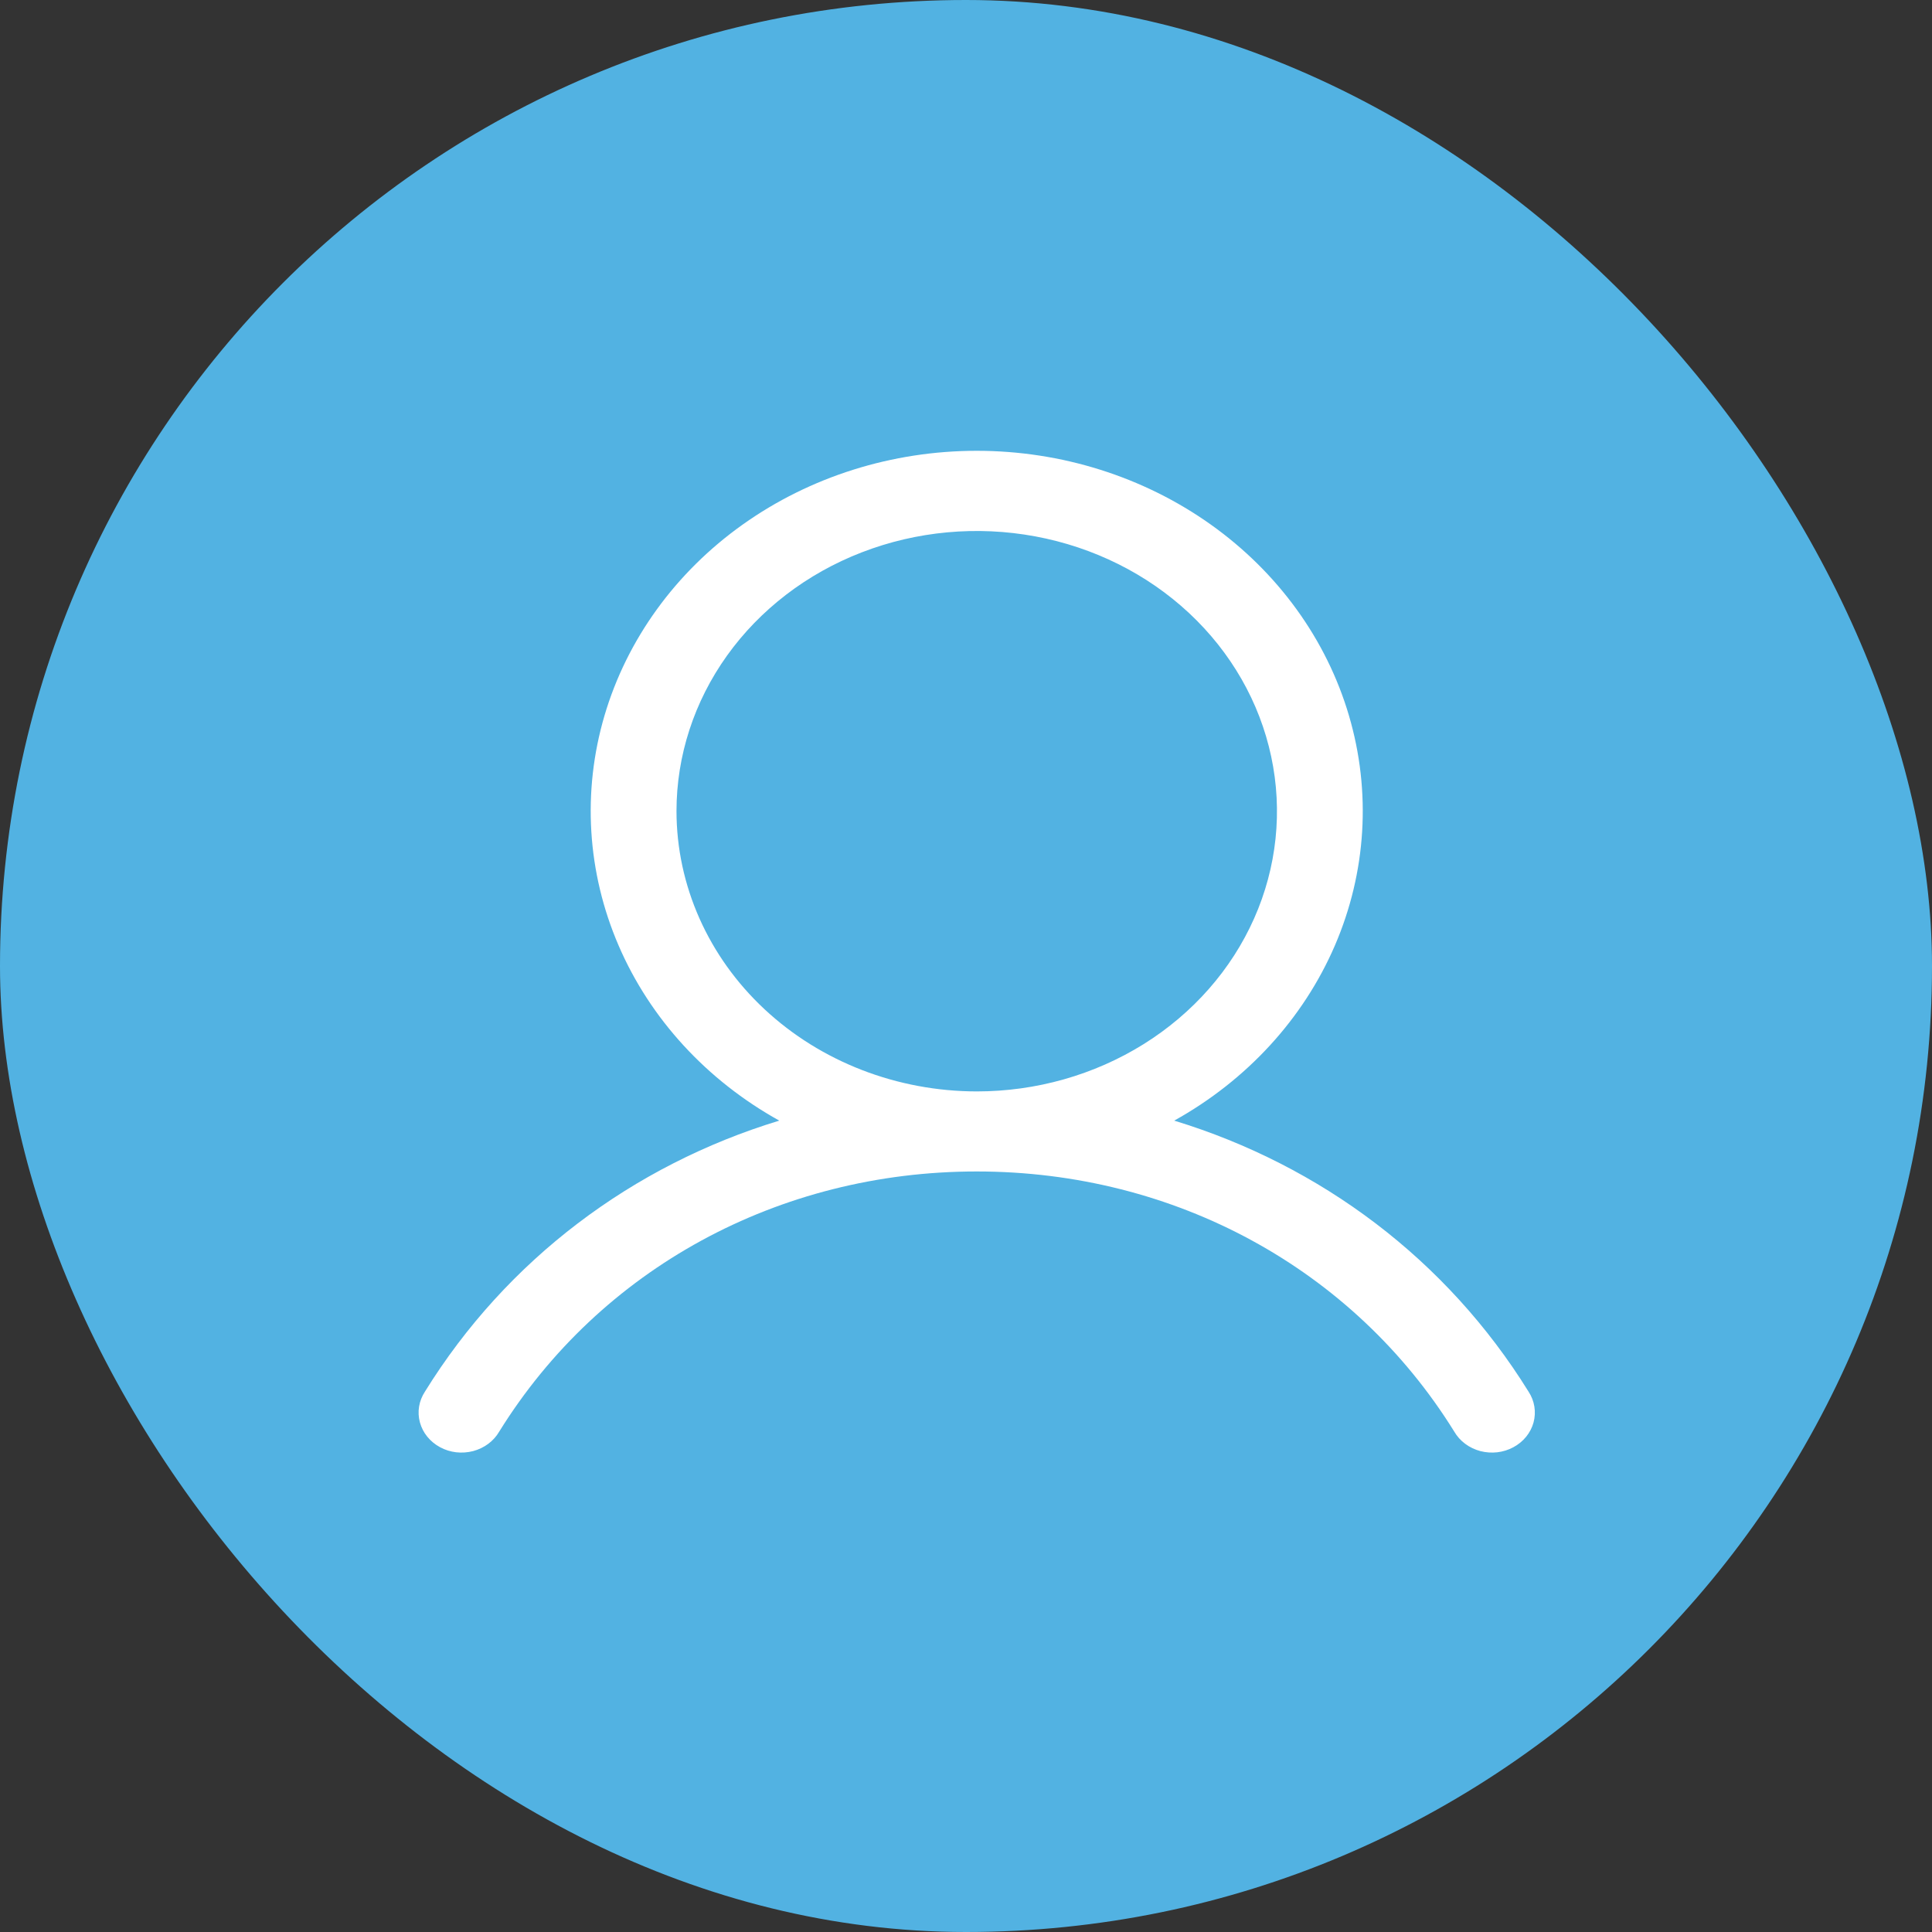 <svg width="60" height="60" viewBox="0 0 60 60" fill="none" xmlns="http://www.w3.org/2000/svg">
<rect x="0" y="0" width="60" height="60" fill="#333333" stroke="none"/>
<rect width="60" height="60" rx="30" fill="#52B2E2"/>
<path d="M47.47 43.218C44.934 39.127 41.026 36.193 36.466 34.802C38.722 33.549 40.474 31.639 41.455 29.366C42.435 27.093 42.589 24.583 41.892 22.22C41.196 19.858 39.688 17.774 37.6 16.289C35.511 14.804 32.959 14 30.333 14C27.708 14 25.155 14.804 23.067 16.289C20.979 17.774 19.471 19.858 18.774 22.22C18.078 24.583 18.232 27.093 19.212 29.366C20.192 31.639 21.945 33.549 24.201 34.802C19.64 36.191 15.732 39.125 13.197 43.218C13.104 43.36 13.042 43.517 13.015 43.681C12.988 43.845 12.997 44.013 13.041 44.174C13.085 44.335 13.162 44.486 13.27 44.618C13.377 44.75 13.512 44.861 13.666 44.944C13.82 45.028 13.99 45.081 14.167 45.102C14.343 45.122 14.522 45.109 14.694 45.065C14.865 45.019 15.024 44.943 15.164 44.839C15.302 44.736 15.418 44.607 15.503 44.461C18.64 39.402 24.184 36.381 30.333 36.381C36.482 36.381 42.027 39.402 45.164 44.461C45.249 44.607 45.364 44.736 45.503 44.839C45.642 44.943 45.802 45.019 45.973 45.065C46.144 45.109 46.324 45.122 46.5 45.102C46.677 45.081 46.847 45.028 47.001 44.944C47.155 44.861 47.29 44.75 47.397 44.618C47.504 44.486 47.582 44.335 47.626 44.174C47.669 44.013 47.678 43.845 47.651 43.681C47.625 43.517 47.563 43.36 47.47 43.218ZM21.009 25.192C21.009 23.471 21.556 21.789 22.58 20.358C23.605 18.927 25.061 17.811 26.765 17.153C28.469 16.494 30.344 16.322 32.152 16.658C33.961 16.994 35.623 17.822 36.927 19.039C38.231 20.256 39.119 21.807 39.478 23.495C39.838 25.183 39.654 26.933 38.948 28.523C38.242 30.113 37.047 31.472 35.514 32.428C33.98 33.384 32.178 33.895 30.333 33.895C27.861 33.892 25.491 32.974 23.743 31.343C21.995 29.712 21.012 27.5 21.009 25.192Z" fill="white"/>
</svg>
